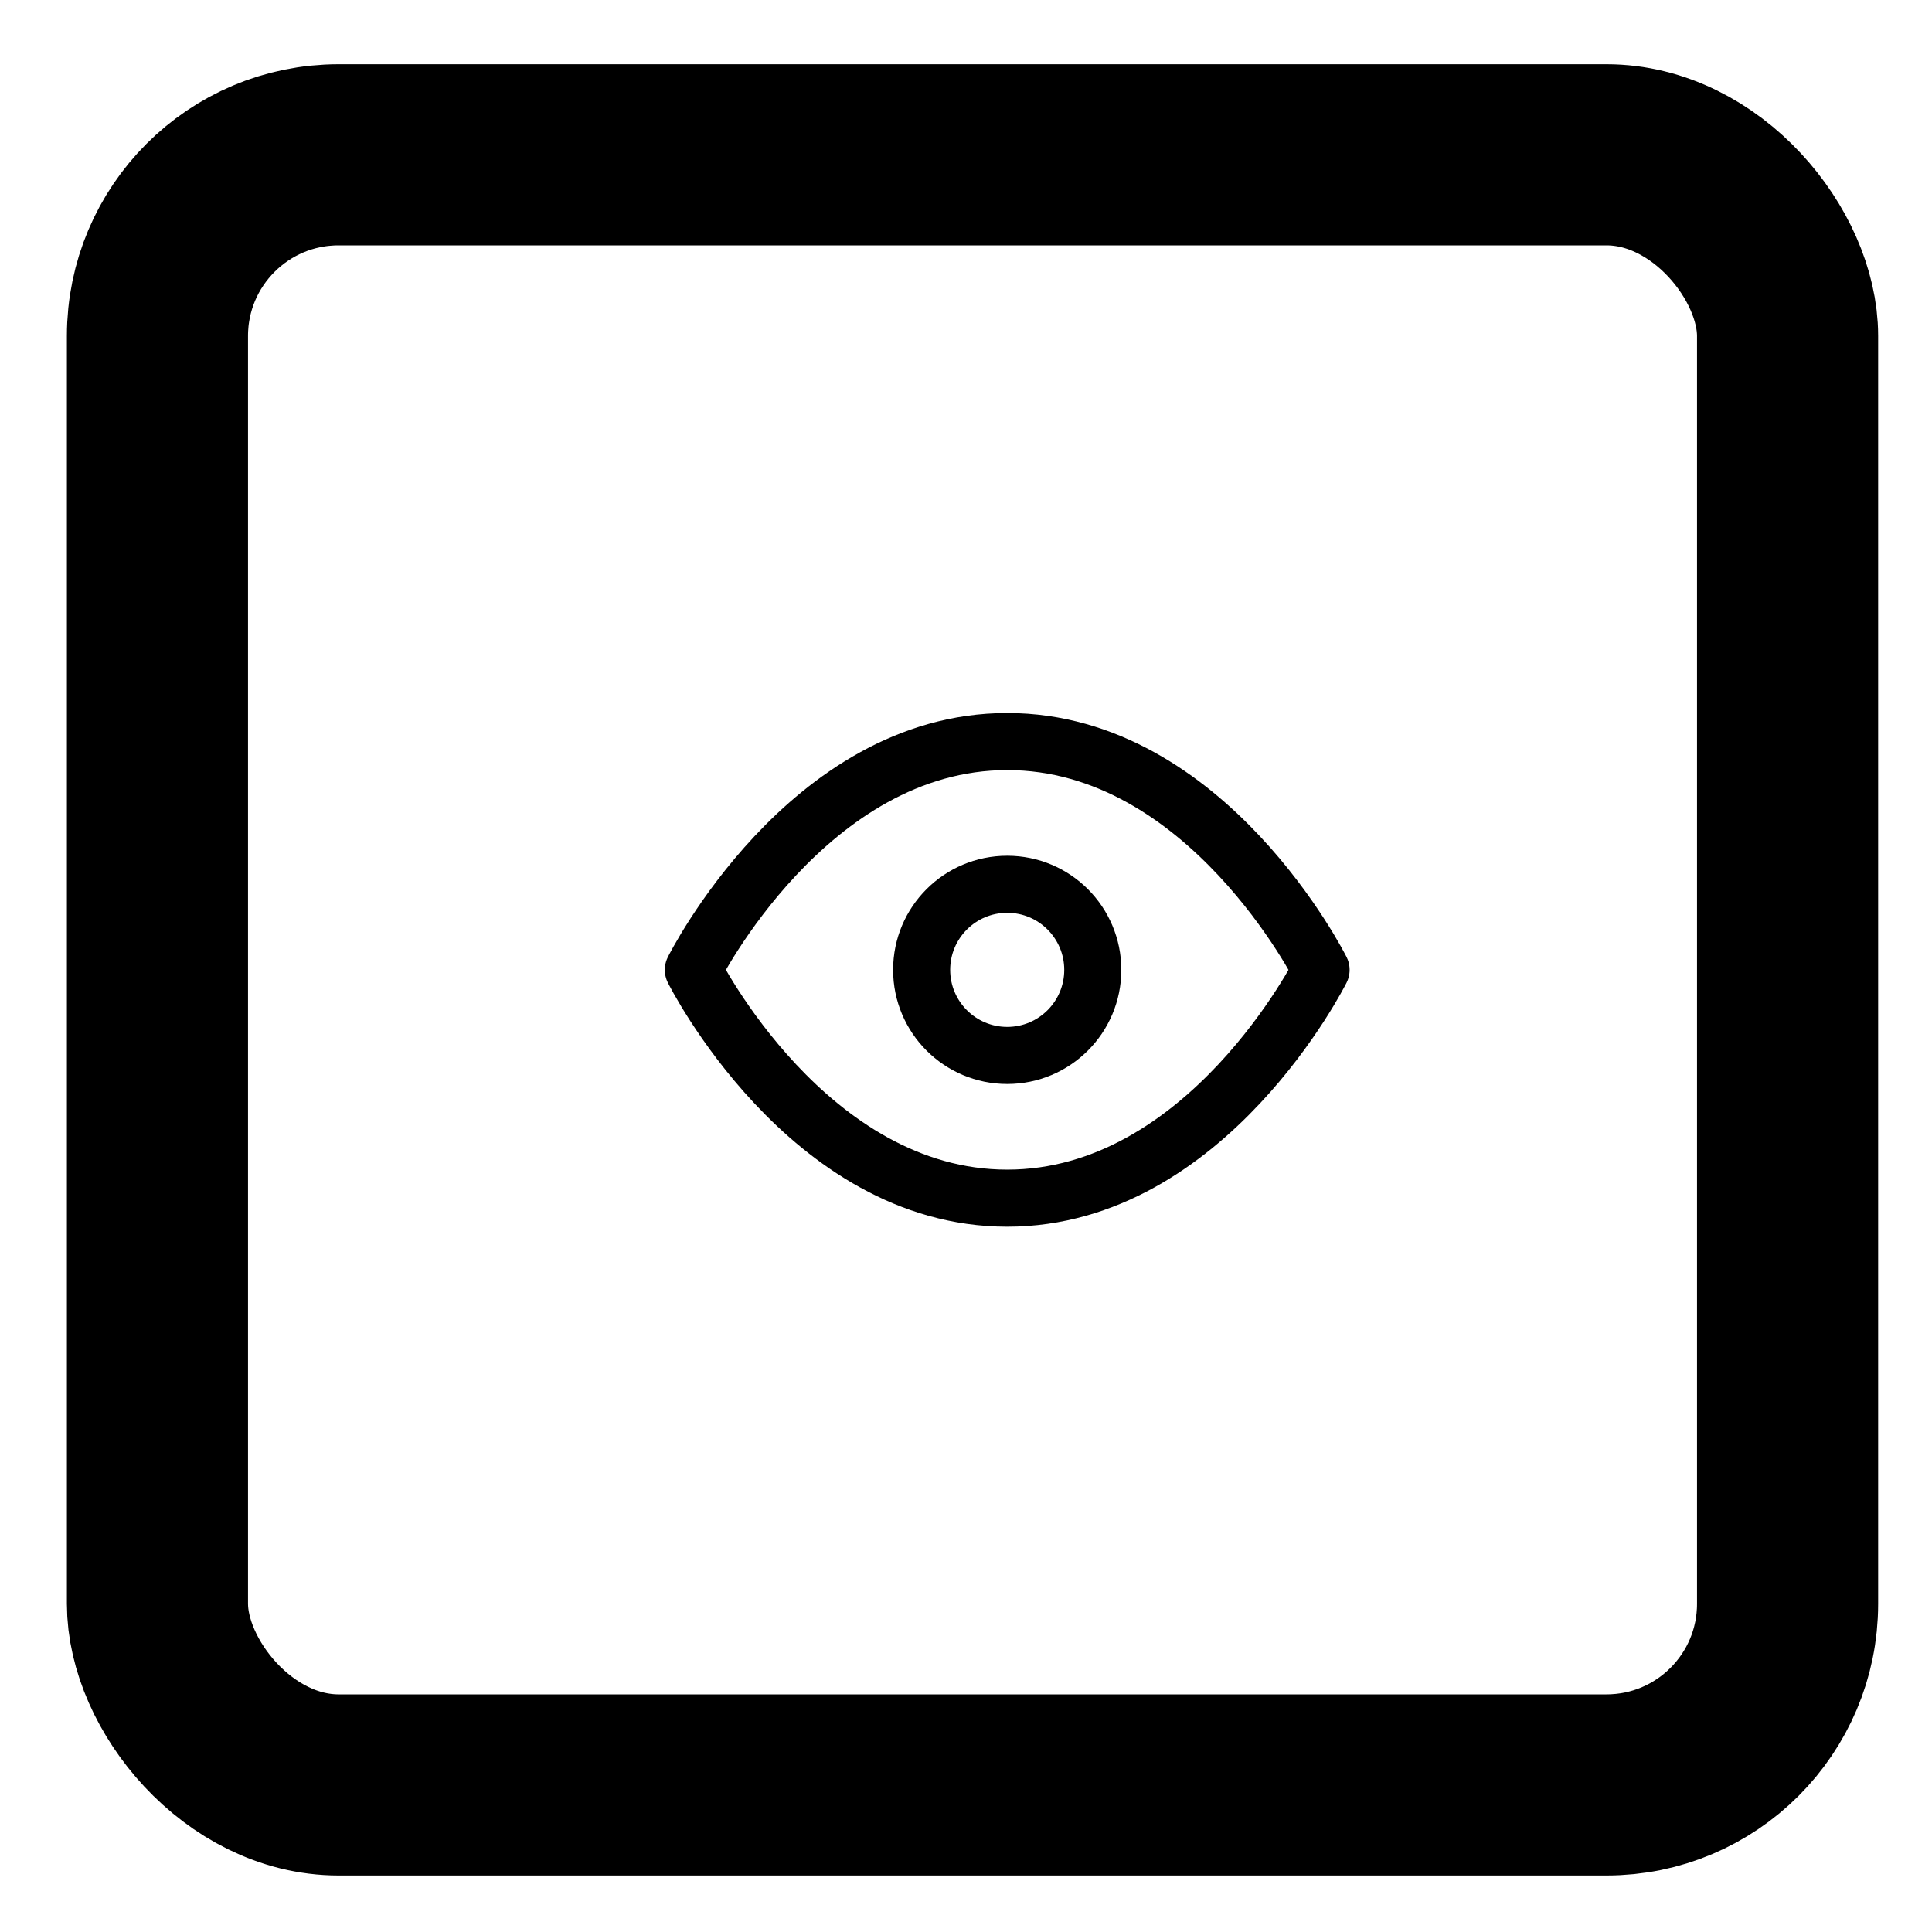 <?xml version="1.0" encoding="UTF-8" standalone="no"?>
<svg
   xmlns:dc="http://purl.org/dc/elements/1.1/"
   xmlns:cc="http://creativecommons.org/ns#"
   xmlns:rdf="http://www.w3.org/1999/02/22-rdf-syntax-ns#"
   xmlns:svg="http://www.w3.org/2000/svg"
   xmlns="http://www.w3.org/2000/svg"
   xmlns:sodipodi="http://sodipodi.sourceforge.net/DTD/sodipodi-0.dtd"
   xmlns:inkscape="http://www.inkscape.org/namespaces/inkscape"
   width="24"
   height="24"
   viewBox="0 0 24 24"
   class="feather feather-square"
   version="1.1"
   id="svg4"
   sodipodi:docname="viewpanel.svg"
   inkscape:version="0.92.4 (5da689c313, 2019-01-14)"
   inkscape:export-filename="D:\André\OneDrive\source\repos\andrefmello91\SPMTool\SPMTool\Resources\viewpanel_large.png"
   inkscape:export-xdpi="96"
   inkscape:export-ydpi="96"
   style="fill:none;stroke:currentColor;stroke-width:2;stroke-linecap:round;stroke-linejoin:round">
  <defs
     id="defs8" />
  <sodipodi:namedview
     pagecolor="#ffffff"
     bordercolor="#666666"
     borderopacity="1"
     objecttolerance="10"
     gridtolerance="10"
     guidetolerance="10"
     inkscape:pageopacity="0"
     inkscape:pageshadow="2"
     inkscape:window-width="2560"
     inkscape:window-height="1017"
     id="namedview6"
     showgrid="false"
     inkscape:zoom="19.666667"
     inkscape:cx="10.602696"
     inkscape:cy="13.589078"
     inkscape:window-x="-8"
     inkscape:window-y="-8"
     inkscape:window-maximized="1"
     inkscape:current-layer="svg4"
     inkscape:snap-object-midpoints="false"
     inkscape:snap-others="true" />
  <rect
     x="1.956"
     y="1.923"
     width="20.25"
     height="20.25"
     rx="2.25"
     ry="2.25"
     id="rect2"
     style="stroke-width:2.25" />
  <path
     inkscape:connector-curvature="0"
     d="m 8.613,12.048 c 0,0 1.418,-2.836 3.899,-2.836 2.481,0 3.899,2.836 3.899,2.836 0,0 -1.418,2.836 -3.899,2.836 -2.481,0 -3.899,-2.836 -3.899,-2.836 z"
     id="path2"
     style="fill:none;stroke:currentColor;stroke-width:0.709;stroke-linecap:round;stroke-linejoin:round" />
  <circle
     cx="12.512"
     cy="12.048"
     id="circle4"
     style="fill:none;stroke:currentColor;stroke-width:0.709;stroke-linecap:round;stroke-linejoin:round"
     r="1.063" />
</svg>
